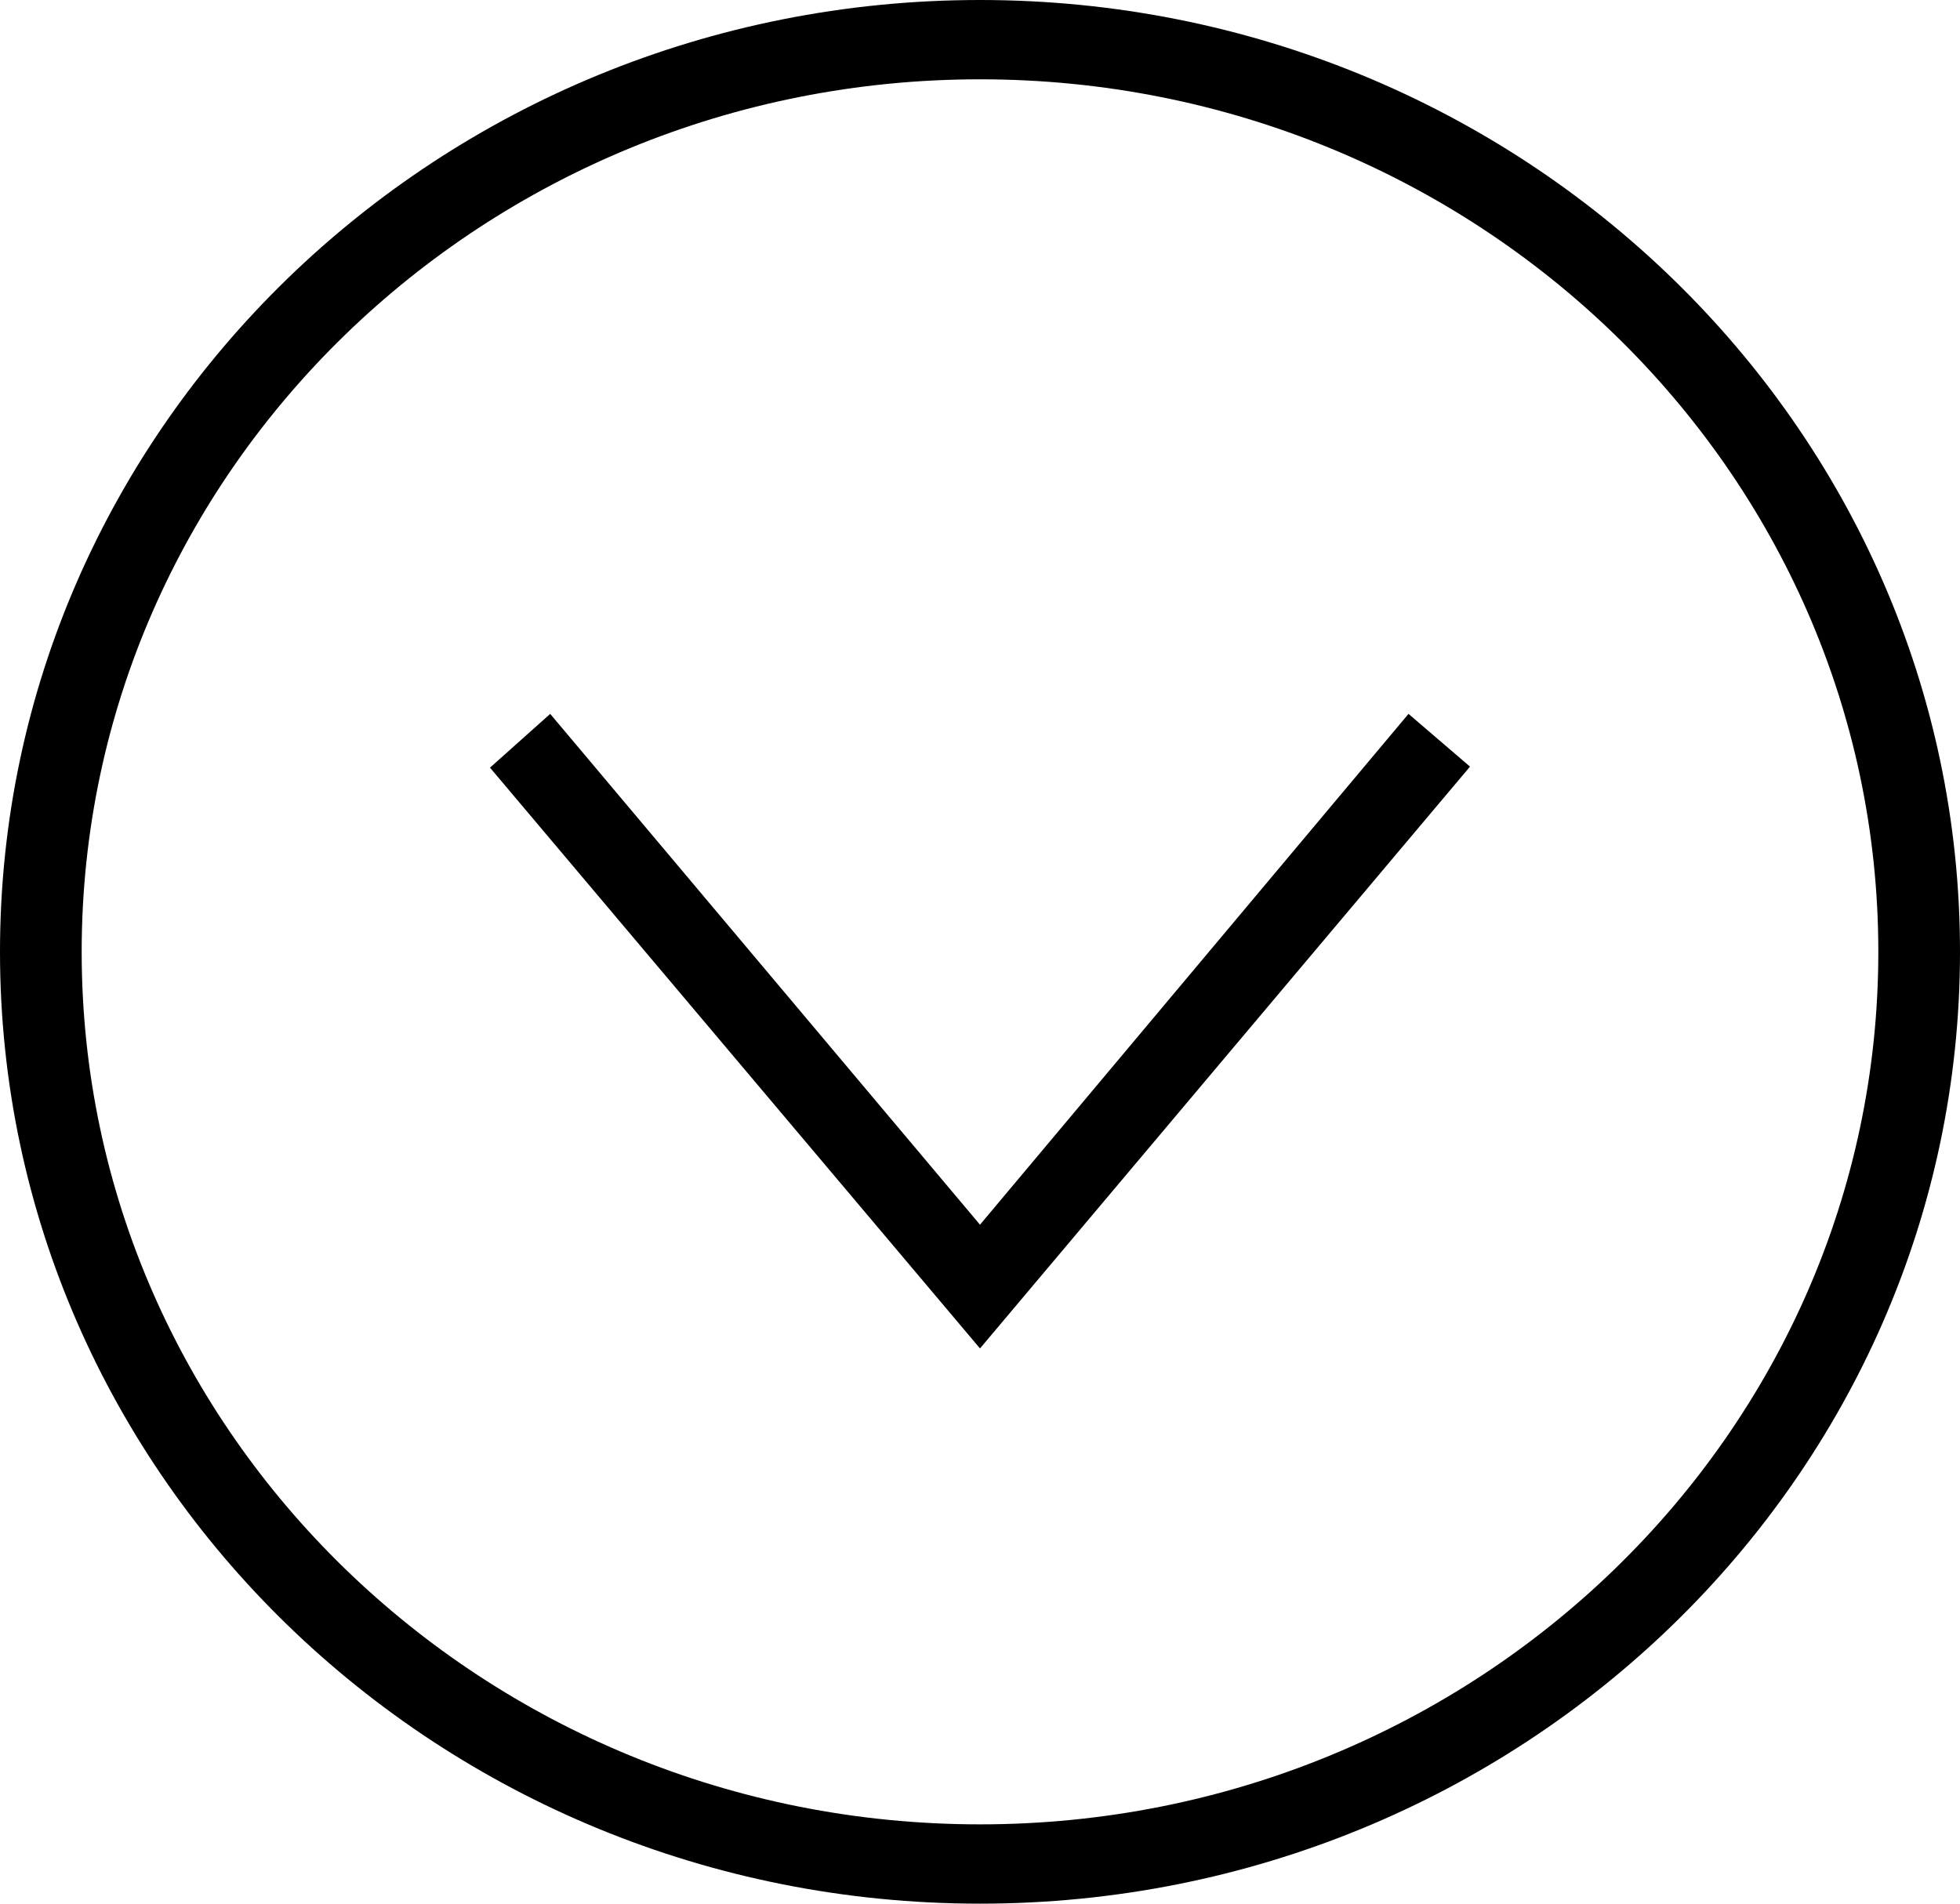 <svg width="70" height="68" viewBox="0 0 70 68" fill="none" xmlns="http://www.w3.org/2000/svg">
<g clip-path="url(#clip0)">
<path fill-rule="evenodd" clip-rule="evenodd" d="M70 34C70 52.765 54.317 68 35 68C15.683 68 -1.90735e-06 52.765 -1.90735e-06 34C-1.90735e-06 15.235 15.683 0 35 0C54.317 0 70 15.235 70 34ZM67.083 34C67.083 51.201 52.707 65.167 35 65.167C17.293 65.167 2.917 51.201 2.917 34C2.917 16.799 17.293 2.833 35 2.833C52.707 2.833 67.083 16.799 67.083 34ZM50.304 25.5L35 43.747L19.65 25.5L17.5 27.421L35 48.167L52.5 27.384L50.304 25.5V25.5Z" fill="black"/>
</g>
<defs>
<clipPath id="clip0">
<rect x="70" width="68" height="70" transform="rotate(90 70 0)" fill="white"/>
</clipPath>
</defs>
</svg>
